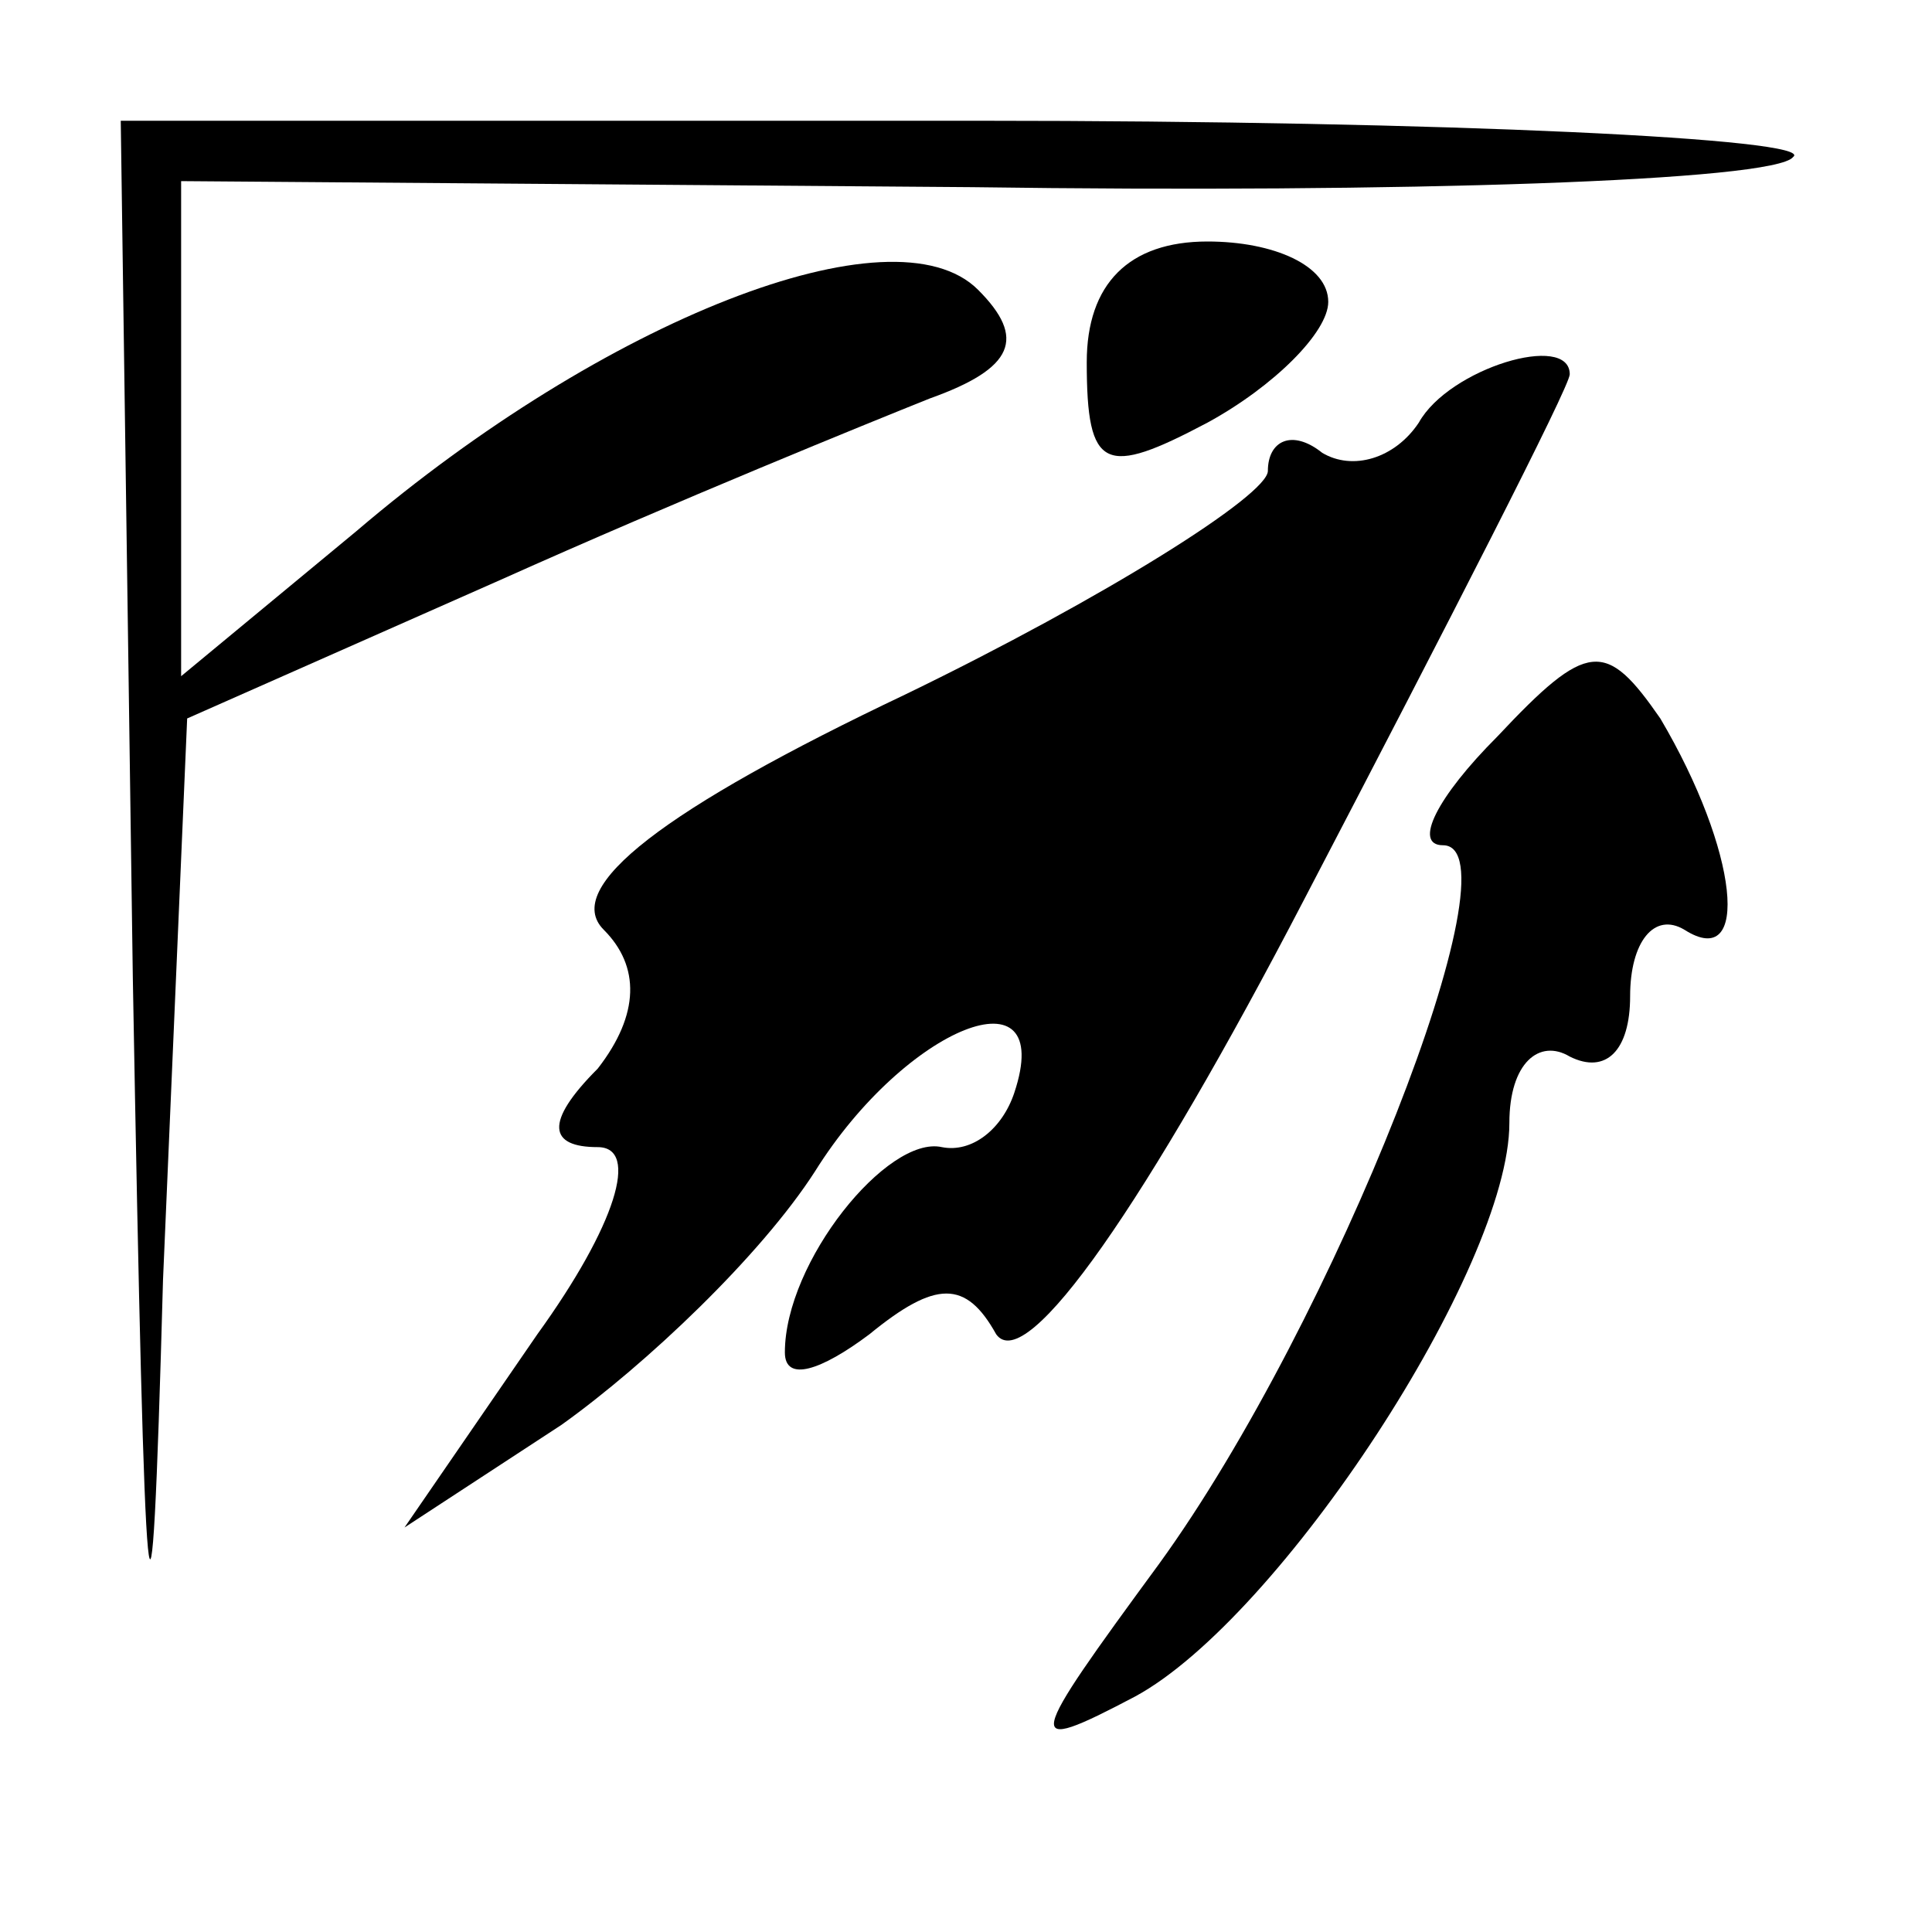 <?xml version="1.0" standalone="no"?>
<!DOCTYPE svg PUBLIC "-//W3C//DTD SVG 20010904//EN"
 "http://www.w3.org/TR/2001/REC-SVG-20010904/DTD/svg10.dtd">
<svg version="1.0" xmlns="http://www.w3.org/2000/svg"
 width="32pt" height="32pt" viewBox="0 0 32 32"
 preserveAspectRatio="xMidYMid meet">
<g transform="translate(0,32) scale(0.1,-0.1)"
fill="#000000" stroke="none">
<path fill="#000000" stroke="none" d="M22 158 c2 -112 3 -123 5 -50 l4 93 52
23 c29 13 61 26 71 30 14 5 16 10 8 18 -14 14 -62 -5 -103 -40 l-29 -24 0 41
0 41 131 -1 c71 -1 133 1 136 5 4 3 -57 6 -135 6 l-142 0 2 -142z"/>
<path fill="#000000" stroke="none" d="M180 260 c0 -18 3 -19 20 -10 11 6 20
15 20 20 0 6 -9 10 -20 10 -13 0 -20 -7 -20 -20z"/>
<path fill="#000000" stroke="none" d="M235 250 c-4 -6 -11 -8 -16 -5 -5 4 -9
2 -9 -3 0 -4 -27 -21 -60 -37 -40 -19 -57 -32 -50 -39 6 -6 6 -14 -1 -23 -9
-9 -8 -13 0 -13 7 0 3 -13 -10 -31 l-22 -32 26 17 c14 10 33 28 42 42 15 24
40 34 33 13 -2 -6 -7 -10 -12 -9 -9 2 -26 -19 -26 -34 0 -5 6 -3 14 3 11 9 16
9 21 0 5 -7 25 22 51 72 24 46 44 85 44 87 0 7 -20 1 -25 -8z"/>
<path fill="#000000" stroke="none" d="M248 198 c-10 -10 -14 -18 -9 -18 13 0
-18 -79 -47 -119 -22 -30 -23 -32 -4 -22 24 13 62 71 62 95 0 10 5 14 10 11 6
-3 10 1 10 10 0 9 4 14 9 11 11 -7 9 13 -4 35 -9 13 -12 13 -27 -3z"/>
</g>
</svg>
